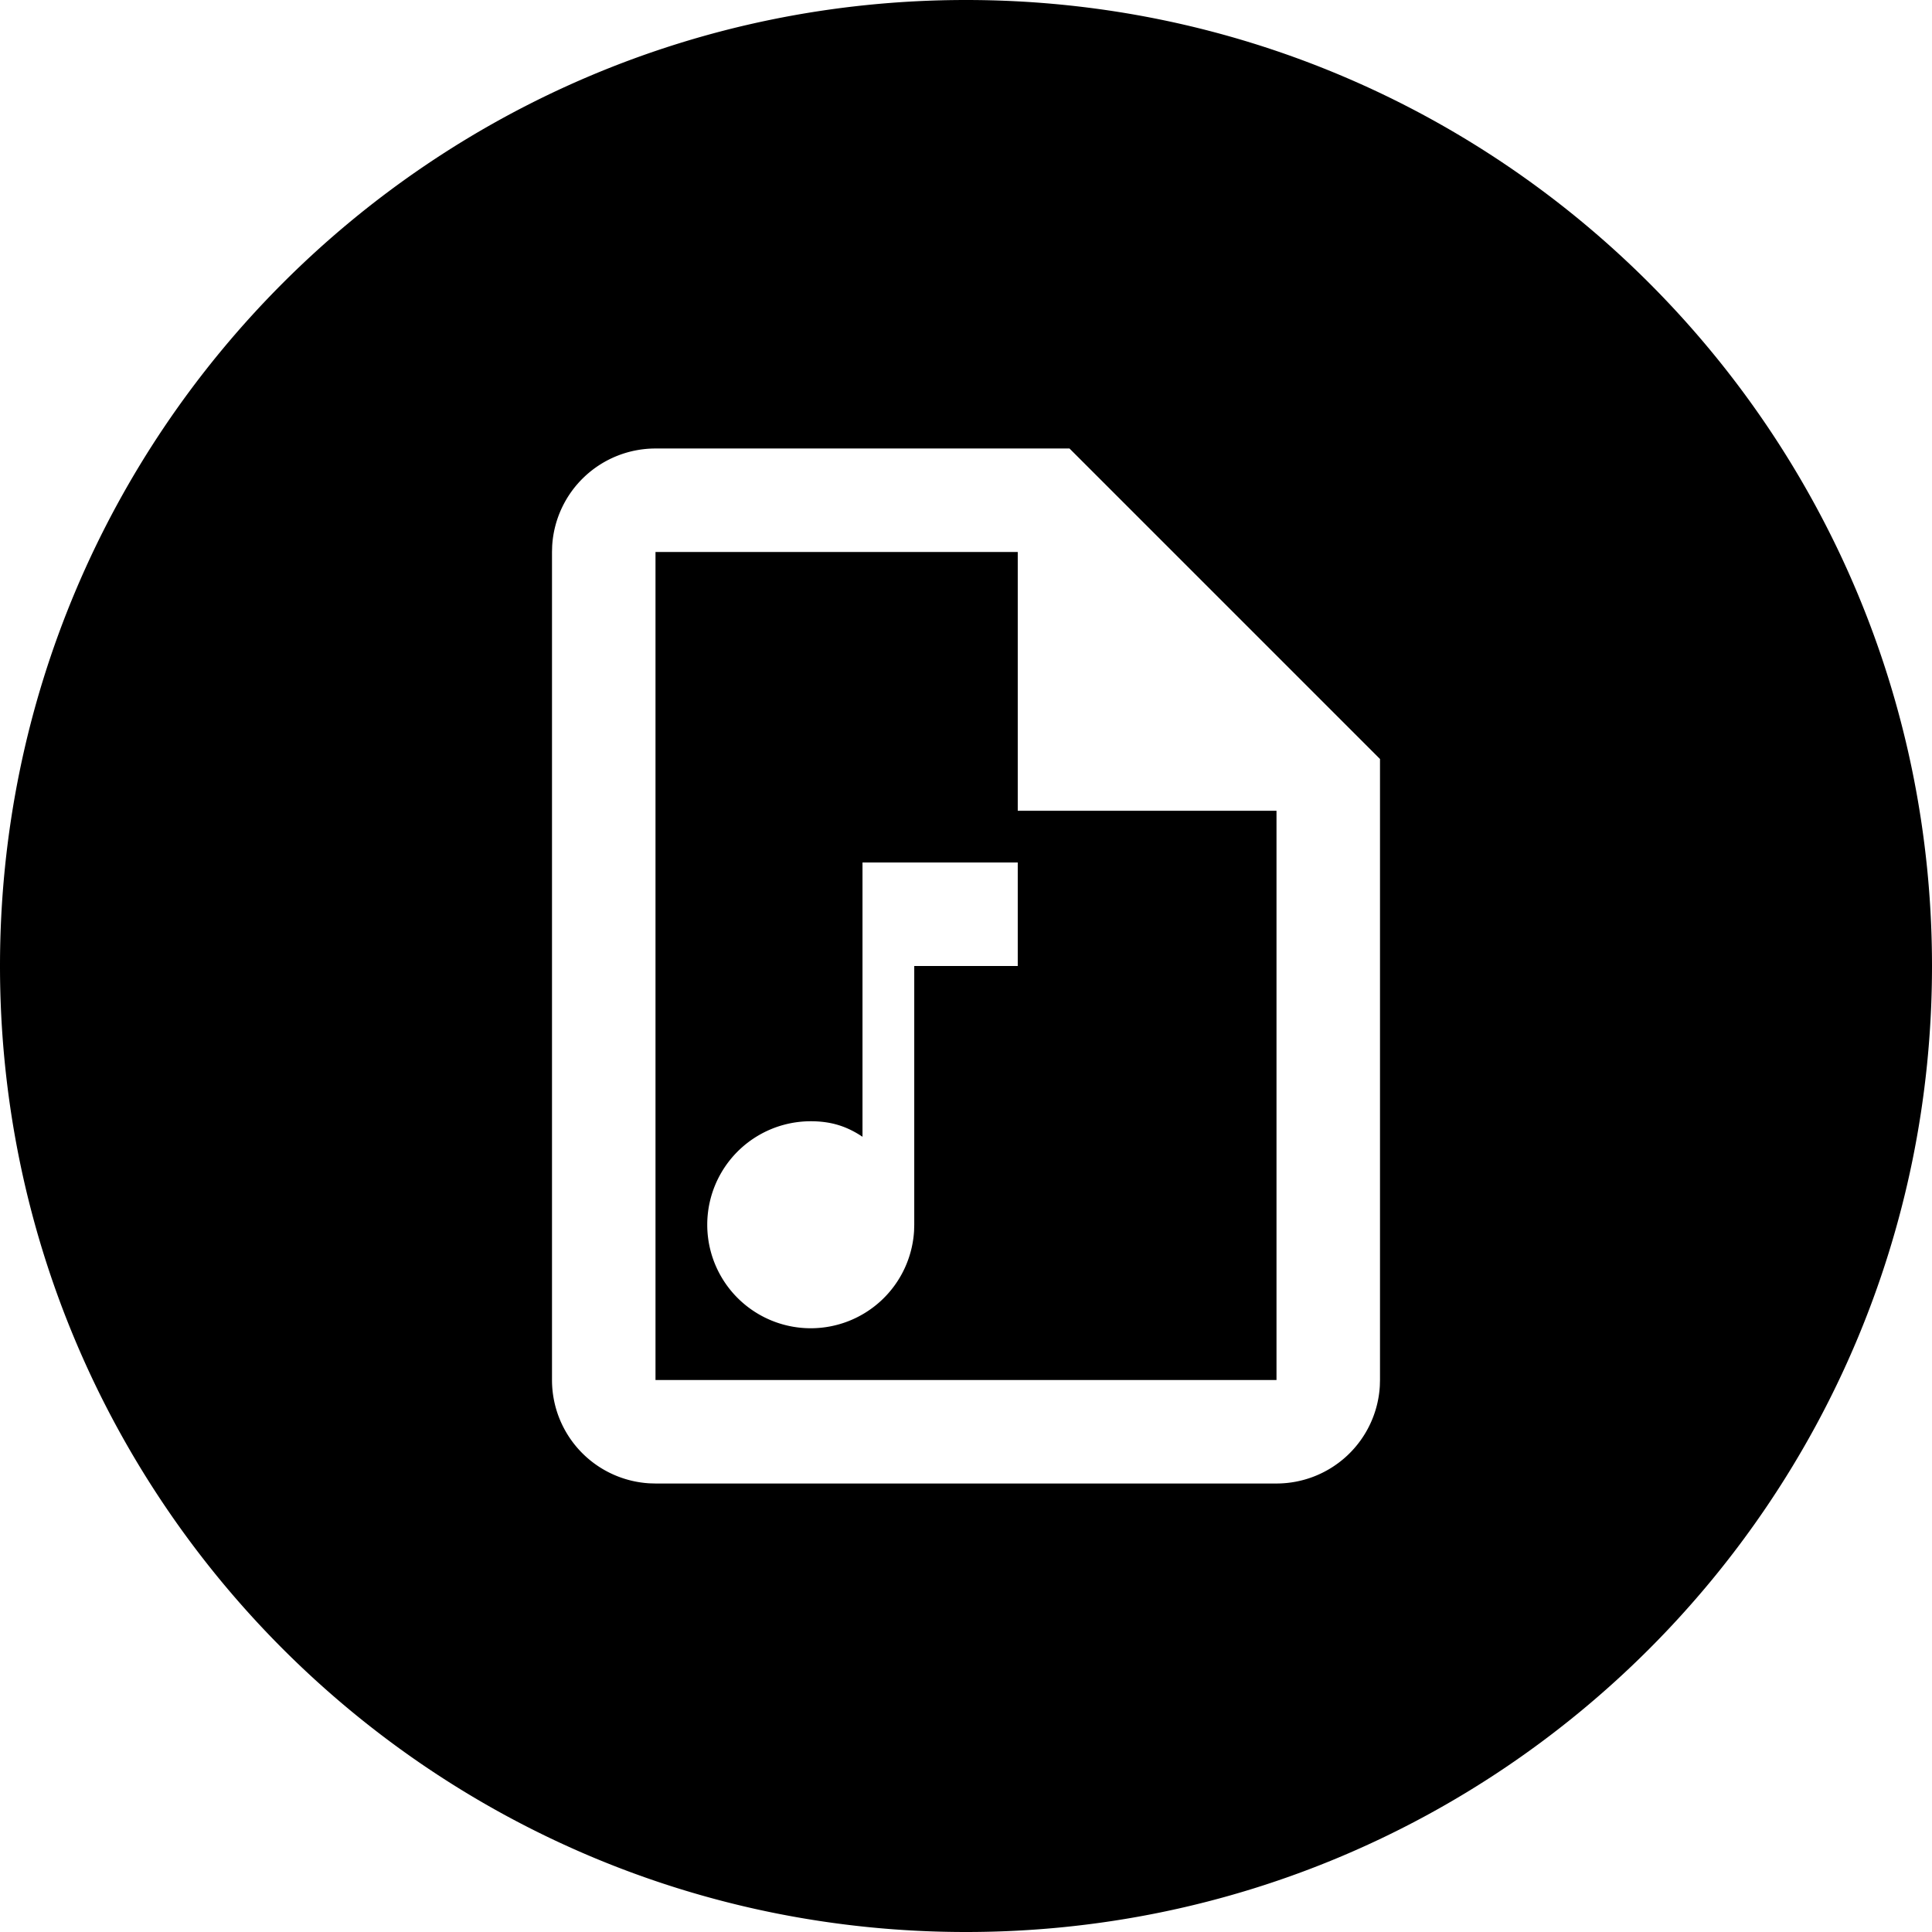 <svg xmlns="http://www.w3.org/2000/svg" width="56" height="56"><path d="M28 0c15.464 0 28 12.536 28 28S43.464 56 28 56 0 43.464 0 28 12.536 0 28 0zm3 13H19a3 3 0 0 0-2.995 2.824L16 16v24a3 3 0 0 0 2.824 2.995L19 43h18a3 3 0 0 0 2.995-2.824L40 40V22l-9-9zm-1.5 3v7.5H37V40H19V16h10.5zm0 9H25v7.95c-.45-.3-.9-.45-1.5-.45a3 3 0 1 0 0 6 3 3 0 0 0 2.995-2.824l.005-.176V28h3v-3z" fill="#000" fill-rule="evenodd"/></svg>
